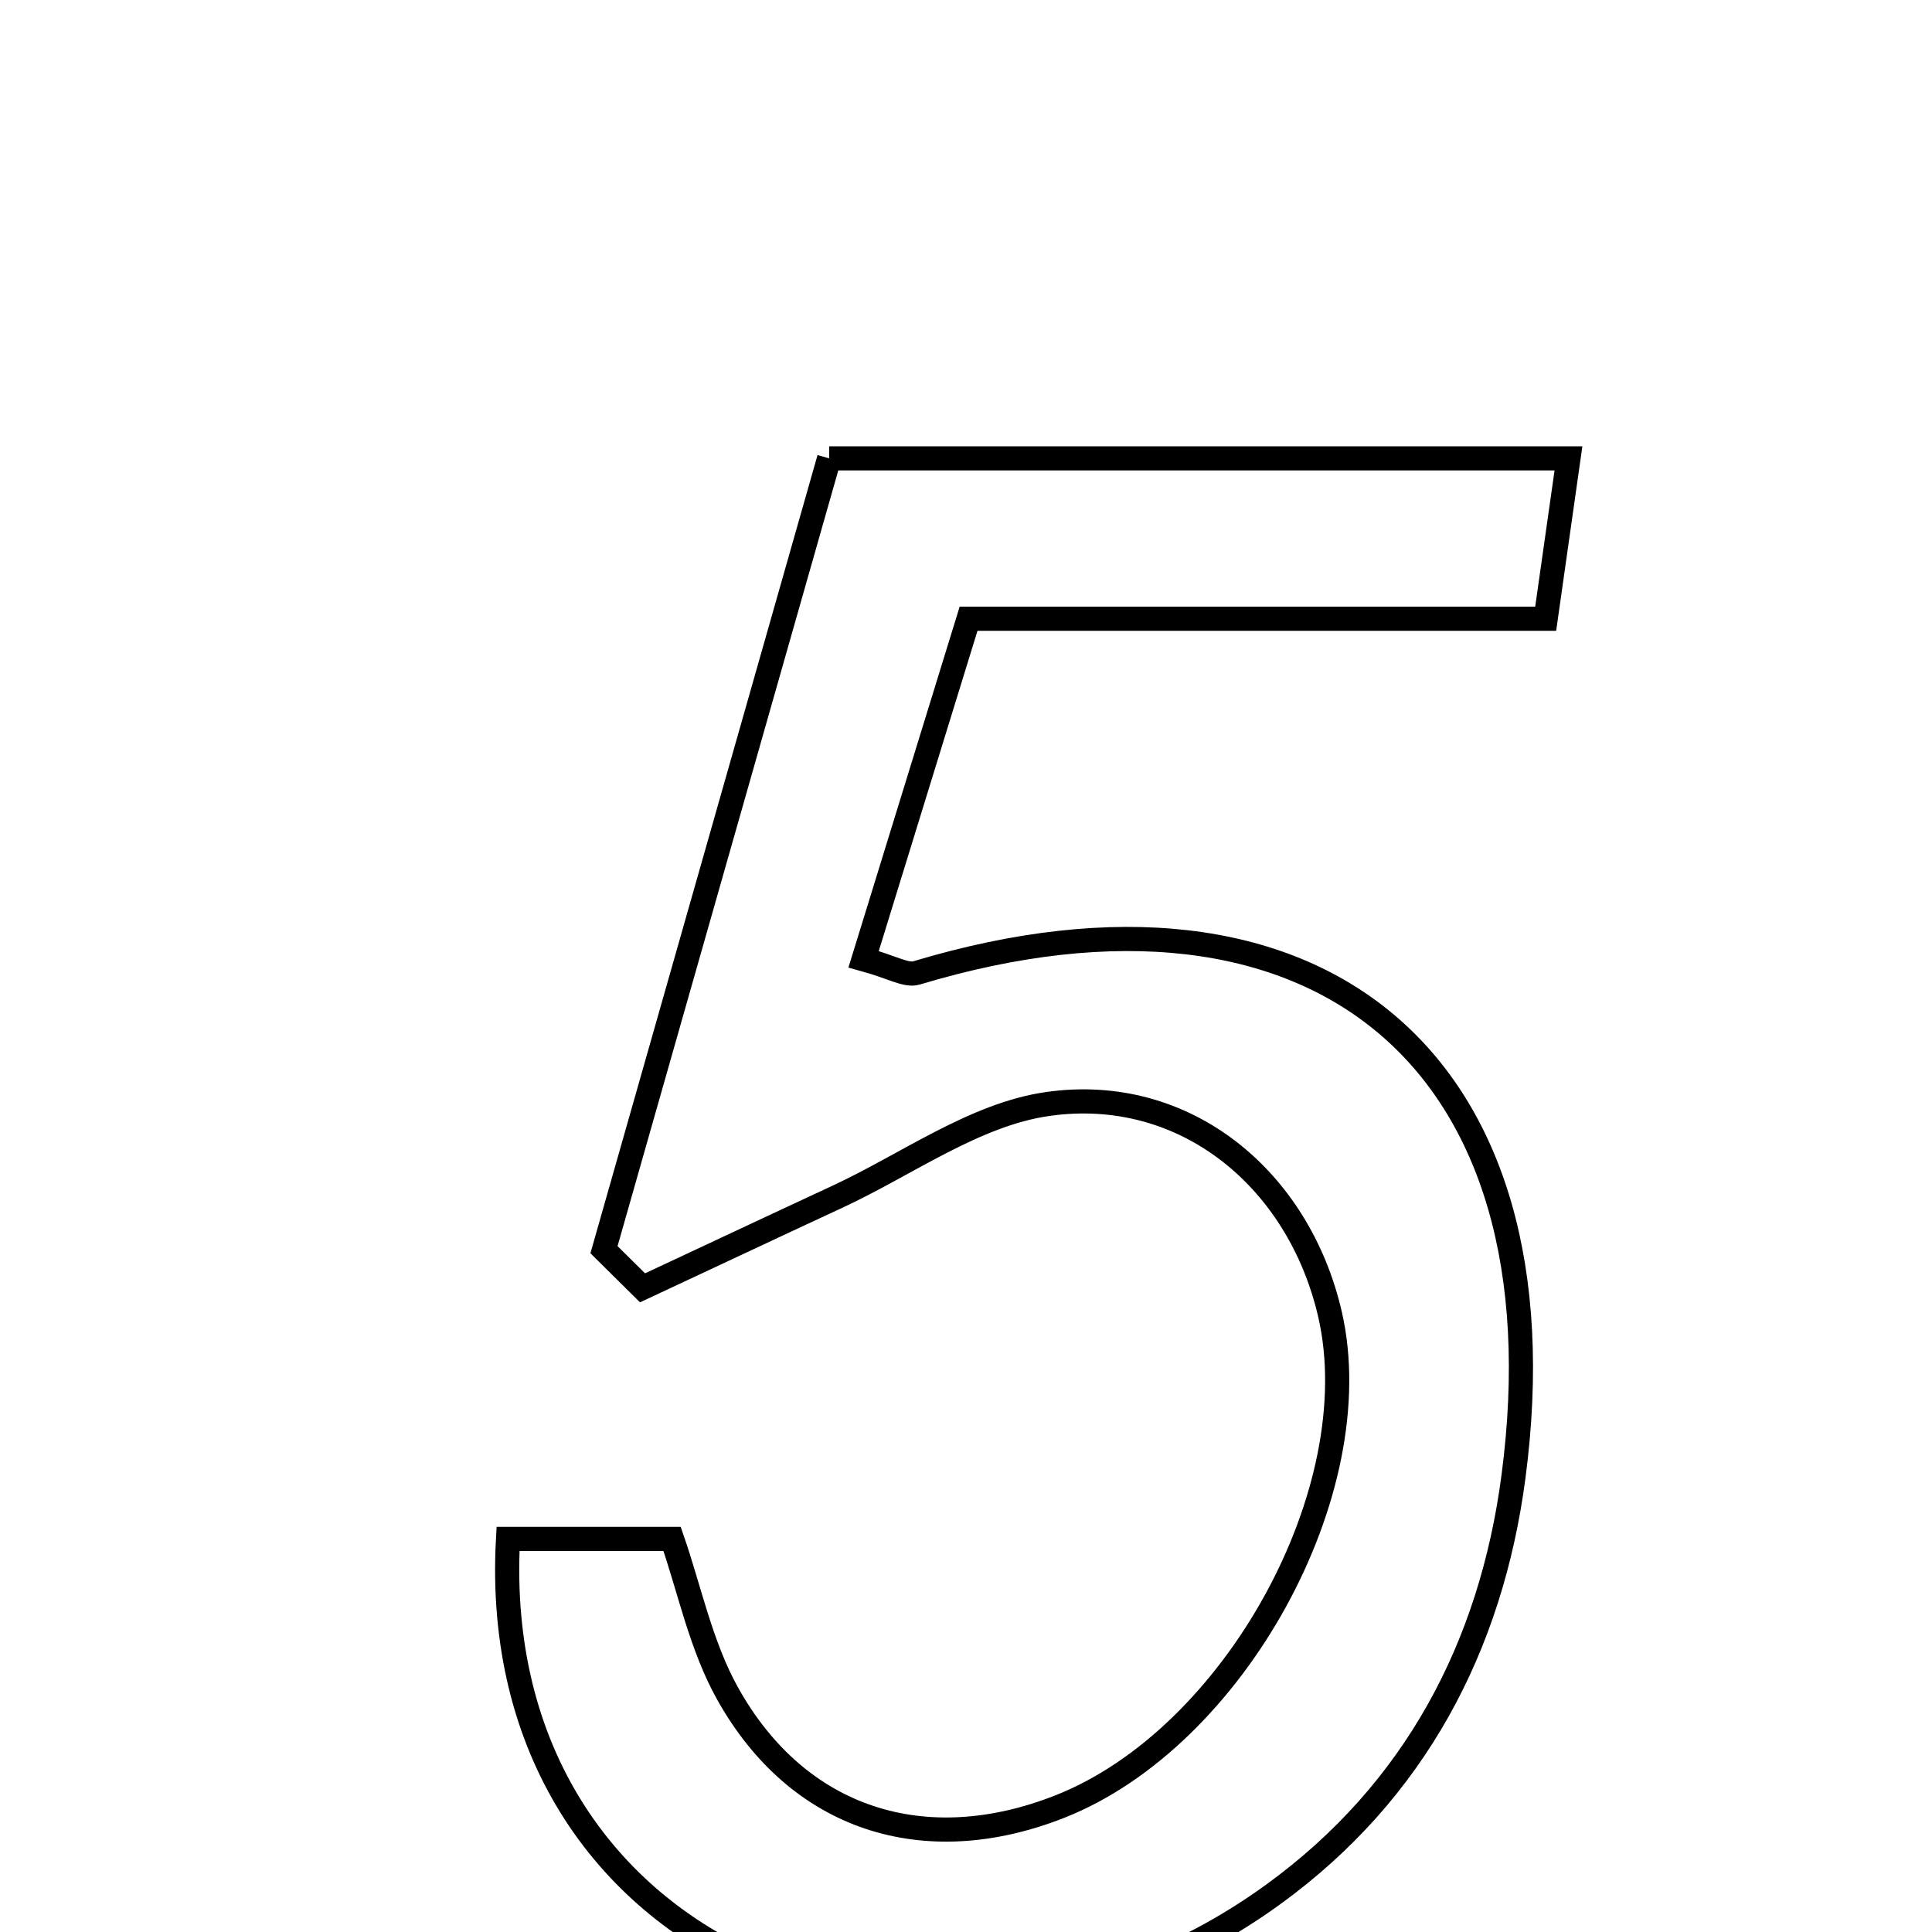 <svg xmlns="http://www.w3.org/2000/svg" viewBox="0.0 0.0 24.0 24.0" height="200px" width="200px"><path fill="none" stroke="black" stroke-width=".3" stroke-opacity="1.0"  filling="0" d="M10.3 5.694 C13.428 5.694 16.348 5.694 19.484 5.694 C19.386 6.383 19.304 6.959 19.201 7.686 C16.864 7.686 14.566 7.686 12.032 7.686 C11.582 9.143 11.156 10.525 10.728 11.916 C11.082 12.013 11.256 12.125 11.385 12.086 C16.372 10.586 19.48 13.185 18.801 18.343 C18.523 20.457 17.573 22.256 15.822 23.529 C11.687 26.534 6.02 24.368 6.311 19.117 C7.066 19.117 7.668 19.117 8.349 19.117 C8.565 19.739 8.706 20.442 9.038 21.037 C9.912 22.604 11.484 23.104 13.163 22.443 C15.335 21.589 17.024 18.514 16.522 16.328 C16.136 14.648 14.723 13.471 13.016 13.714 C12.107 13.843 11.267 14.466 10.397 14.869 C9.591 15.243 8.787 15.622 7.982 15.998 C7.823 15.84 7.663 15.682 7.503 15.524 C8.434 12.253 9.365 8.983 10.3 5.694"></path></svg>
